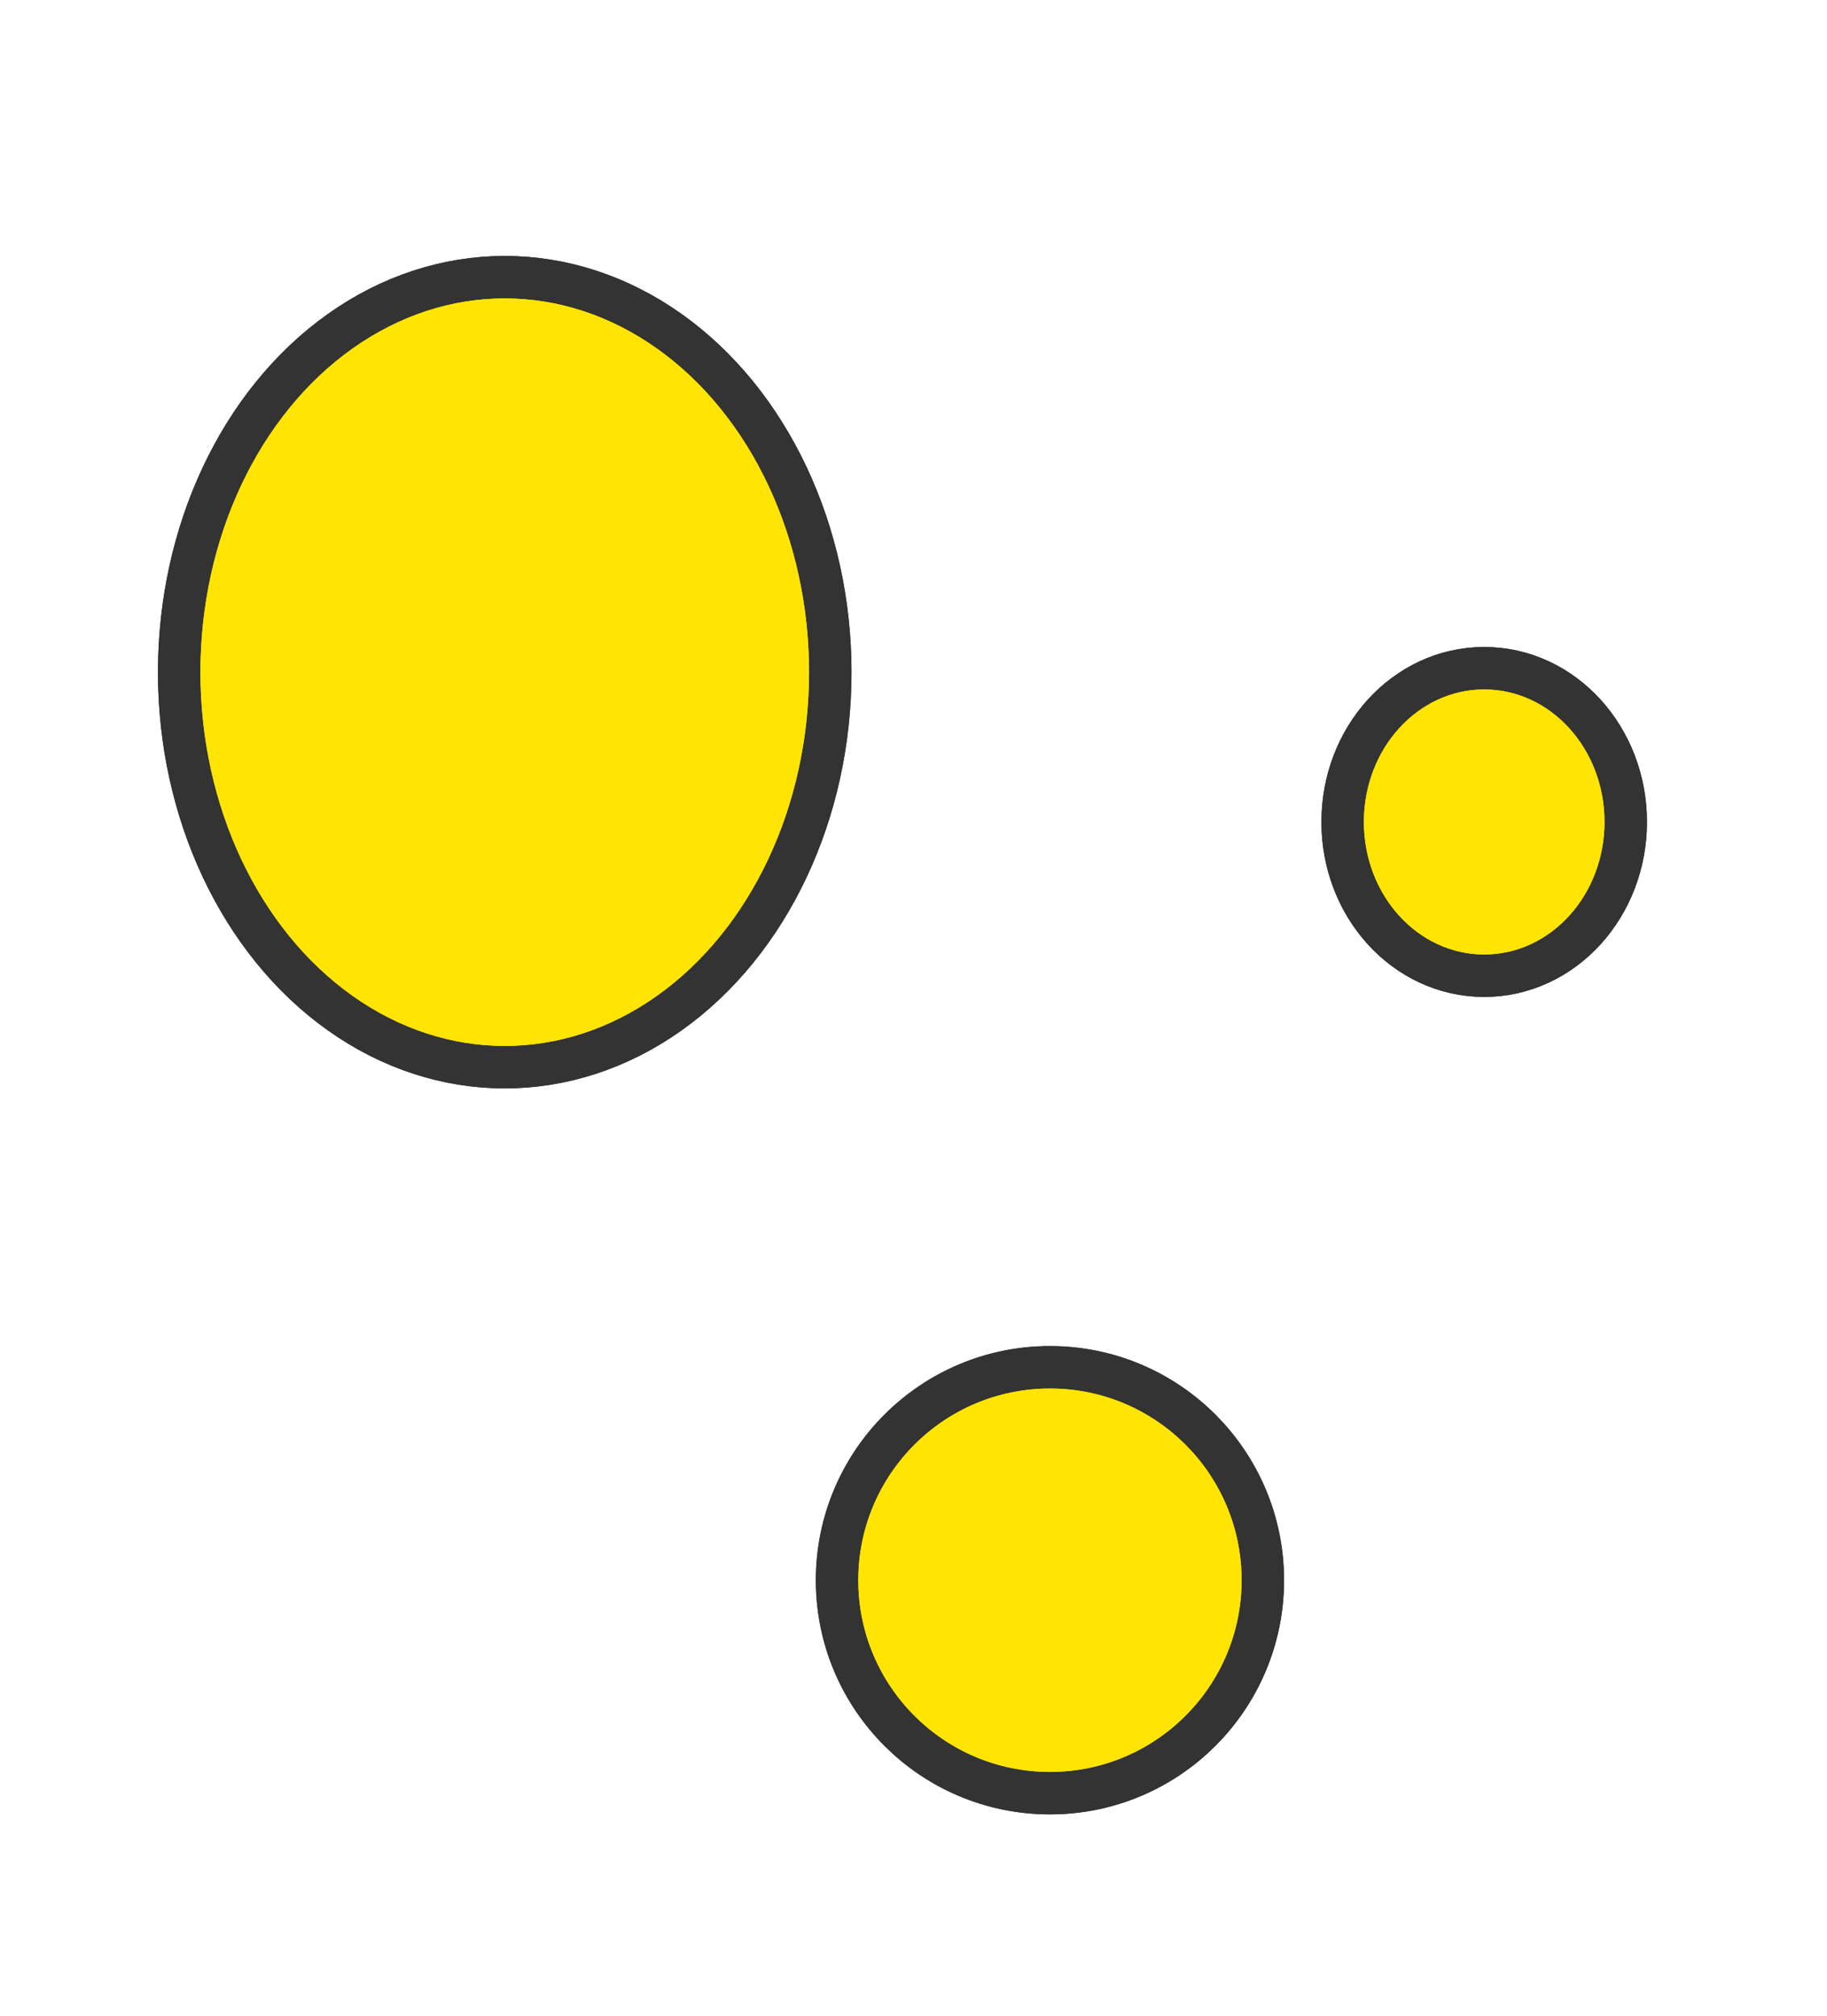 <svg xmlns="http://www.w3.org/2000/svg" viewBox="0 0 64.54 71.21"><defs><style>.cls-1{fill:none;stroke:#333;stroke-miterlimit:10;stroke-width:3px;}.cls-2{fill:#ffe404;}</style></defs><g id="レイヤー_2" data-name="レイヤー 2"><g id="レイヤー_1-2" data-name="レイヤー 1"><ellipse class="cls-1" cx="17.83" cy="23.74" rx="10.75" ry="13.2"/><ellipse class="cls-1" cx="17.83" cy="23.74" rx="10.75" ry="13.2"/><circle class="cls-1" cx="37.09" cy="55.81" r="6.77"/><circle class="cls-1" cx="37.09" cy="55.81" r="6.77"/><ellipse class="cls-1" cx="52.43" cy="29.03" rx="4.25" ry="4.68"/><ellipse class="cls-1" cx="52.43" cy="29.03" rx="4.25" ry="4.68"/><ellipse class="cls-2" cx="17.83" cy="23.74" rx="10.75" ry="13.2"/><ellipse class="cls-2" cx="17.83" cy="23.74" rx="10.75" ry="13.2"/><circle class="cls-2" cx="37.09" cy="55.81" r="6.77"/><circle class="cls-2" cx="37.09" cy="55.81" r="6.77"/><ellipse class="cls-2" cx="52.43" cy="29.03" rx="4.25" ry="4.68"/><ellipse class="cls-2" cx="52.43" cy="29.03" rx="4.25" ry="4.68"/></g></g></svg>